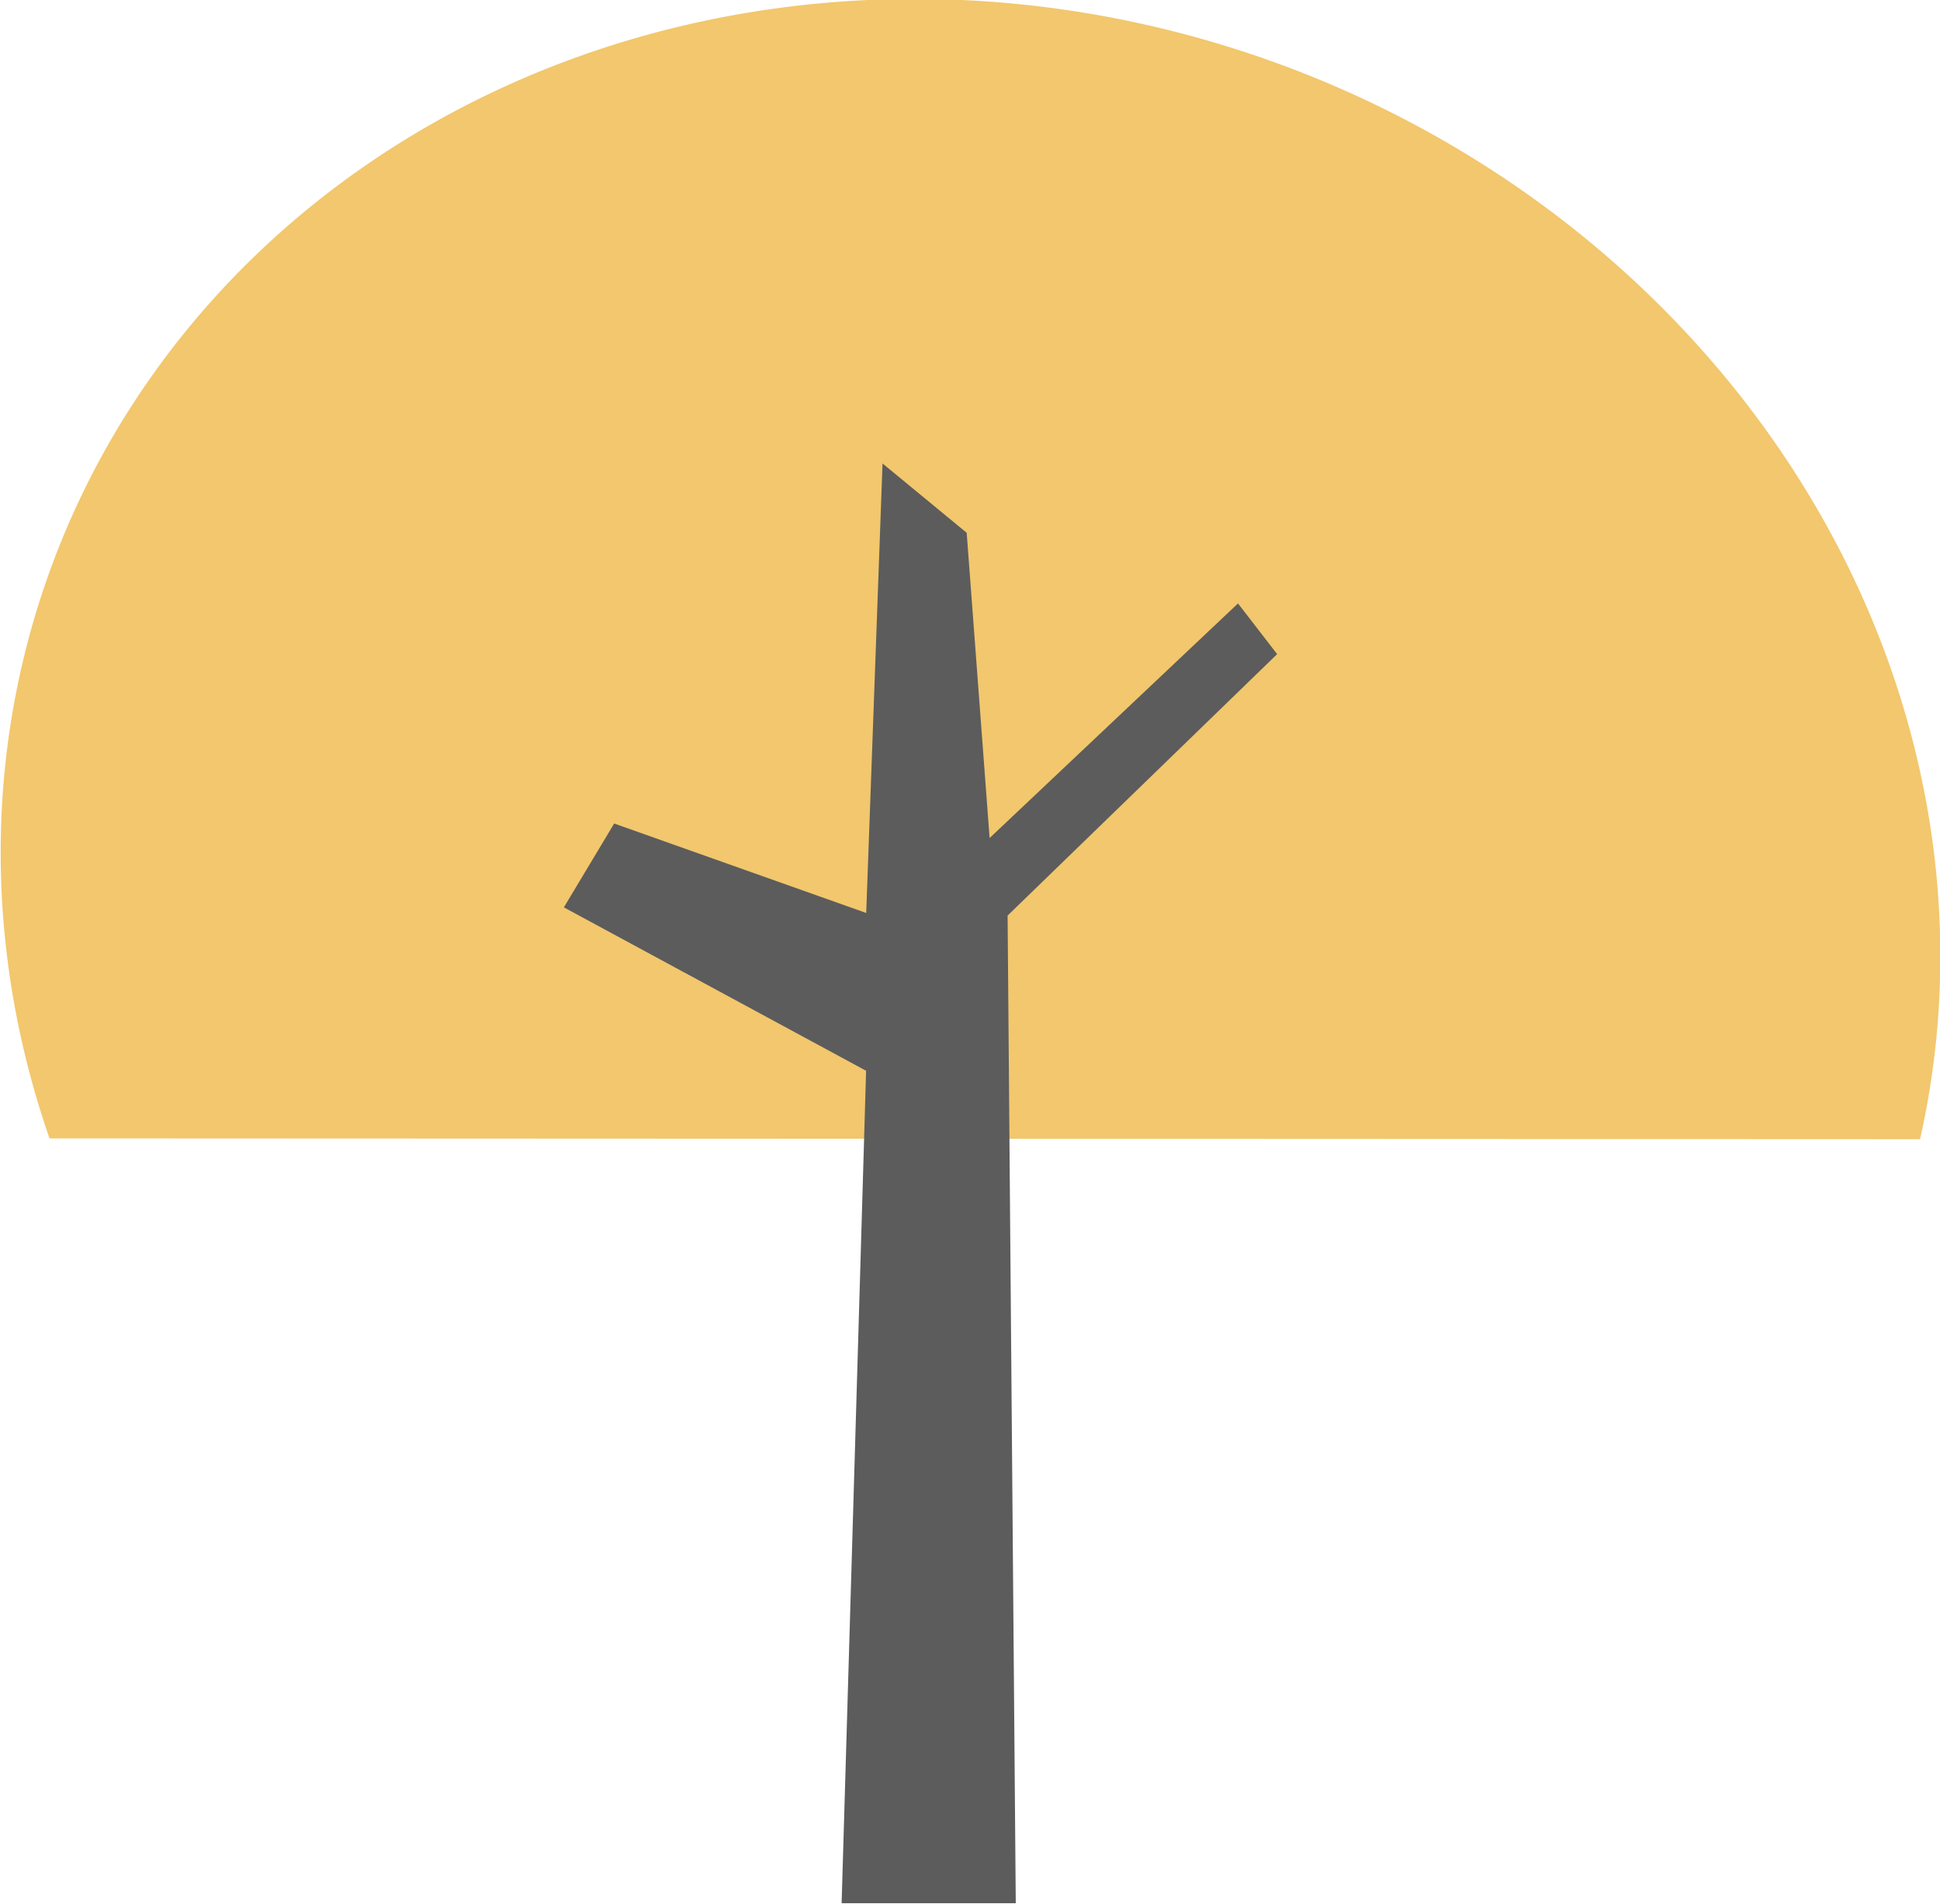 <?xml version="1.0" encoding="UTF-8" standalone="no"?>
<svg
   xmlns:dc="http://purl.org/dc/elements/1.1/"
   xmlns:cc="http://creativecommons.org/ns#"
   xmlns:rdf="http://www.w3.org/1999/02/22-rdf-syntax-ns#"
   xmlns:svg="http://www.w3.org/2000/svg"
   xmlns="http://www.w3.org/2000/svg"
   xmlns:sodipodi="http://sodipodi.sourceforge.net/DTD/sodipodi-0.dtd"
   xmlns:inkscape="http://www.inkscape.org/namespaces/inkscape"
   sodipodi:docname="strom_9.svg"
   inkscape:version="1.0 (4035a4fb49, 2020-05-01)"
   id="svg4039"
   version="1.1"
   viewBox="0 0 183.998 180.544"
   height="180.543mm"
   width="183.998mm">
  <defs
     id="defs4033" />
  <sodipodi:namedview
     inkscape:window-maximized="0"
     inkscape:window-y="4"
     inkscape:window-x="964"
     inkscape:window-height="1043"
     inkscape:window-width="950"
     showgrid="false"
     inkscape:document-rotation="0"
     inkscape:current-layer="layer1"
     inkscape:document-units="mm"
     inkscape:cy="1072.1127"
     inkscape:cx="-233.27071"
     inkscape:zoom="0.25435435"
     inkscape:pageshadow="2"
     inkscape:pageopacity="0.0"
     borderopacity="1.0"
     bordercolor="#666666"
     pagecolor="#ffffff"
     id="base" />
  <g
     transform="translate(-167.553,135.496)"
     id="layer1"
     inkscape:groupmode="layer"
     inkscape:label="Layer 1">
    <g
       style="opacity:0.639"
       transform="matrix(1.023,0,0,1.023,392.902,-200.22)"
       id="g1730-3-4">
      <path
         style="opacity:1;fill:#eaa81b;fill-opacity:1;stroke-width:0.336"
         id="path1631-6-3"
         sodipodi:type="arc"
         sodipodi:cx="-94.730095"
         sodipodi:cy="174.1897"
         sodipodi:rx="90.664459"
         sodipodi:ry="83.138031"
         sodipodi:start="2.6179939"
         sodipodi:end="0"
         sodipodi:open="true"
         d="M -173.248,215.759 A 90.664,83.138 0 0 1 -164.183,120.75 90.664,83.138 0 0 1 -63.721,96.066 90.664,83.138 0 0 1 -4.066,174.19"
         transform="matrix(0.971,0.24,-0.22,0.975,0,0)"
         sodipodi:arc-type="arc" />
      <path
         style="fill:#000000;fill-opacity:1;stroke:#000000;stroke-width:0.265px;stroke-linecap:butt;stroke-linejoin:miter;stroke-opacity:1"
         d="m -138.339,106.5 7.552,6.219 2.142,28.513 23.125,-21.835 3.467,4.49 -24.946,24.19 0.756,91.47 h -15.875 l 2.268,-77.107 -27.97,-15.119 4.536,-7.56 23.435,8.315 z"
         id="path1661-1-14"
         inkscape:connector-curvature="0"
         sodipodi:nodetypes="ccccccccccccc" />
    </g>
  </g>
</svg>
